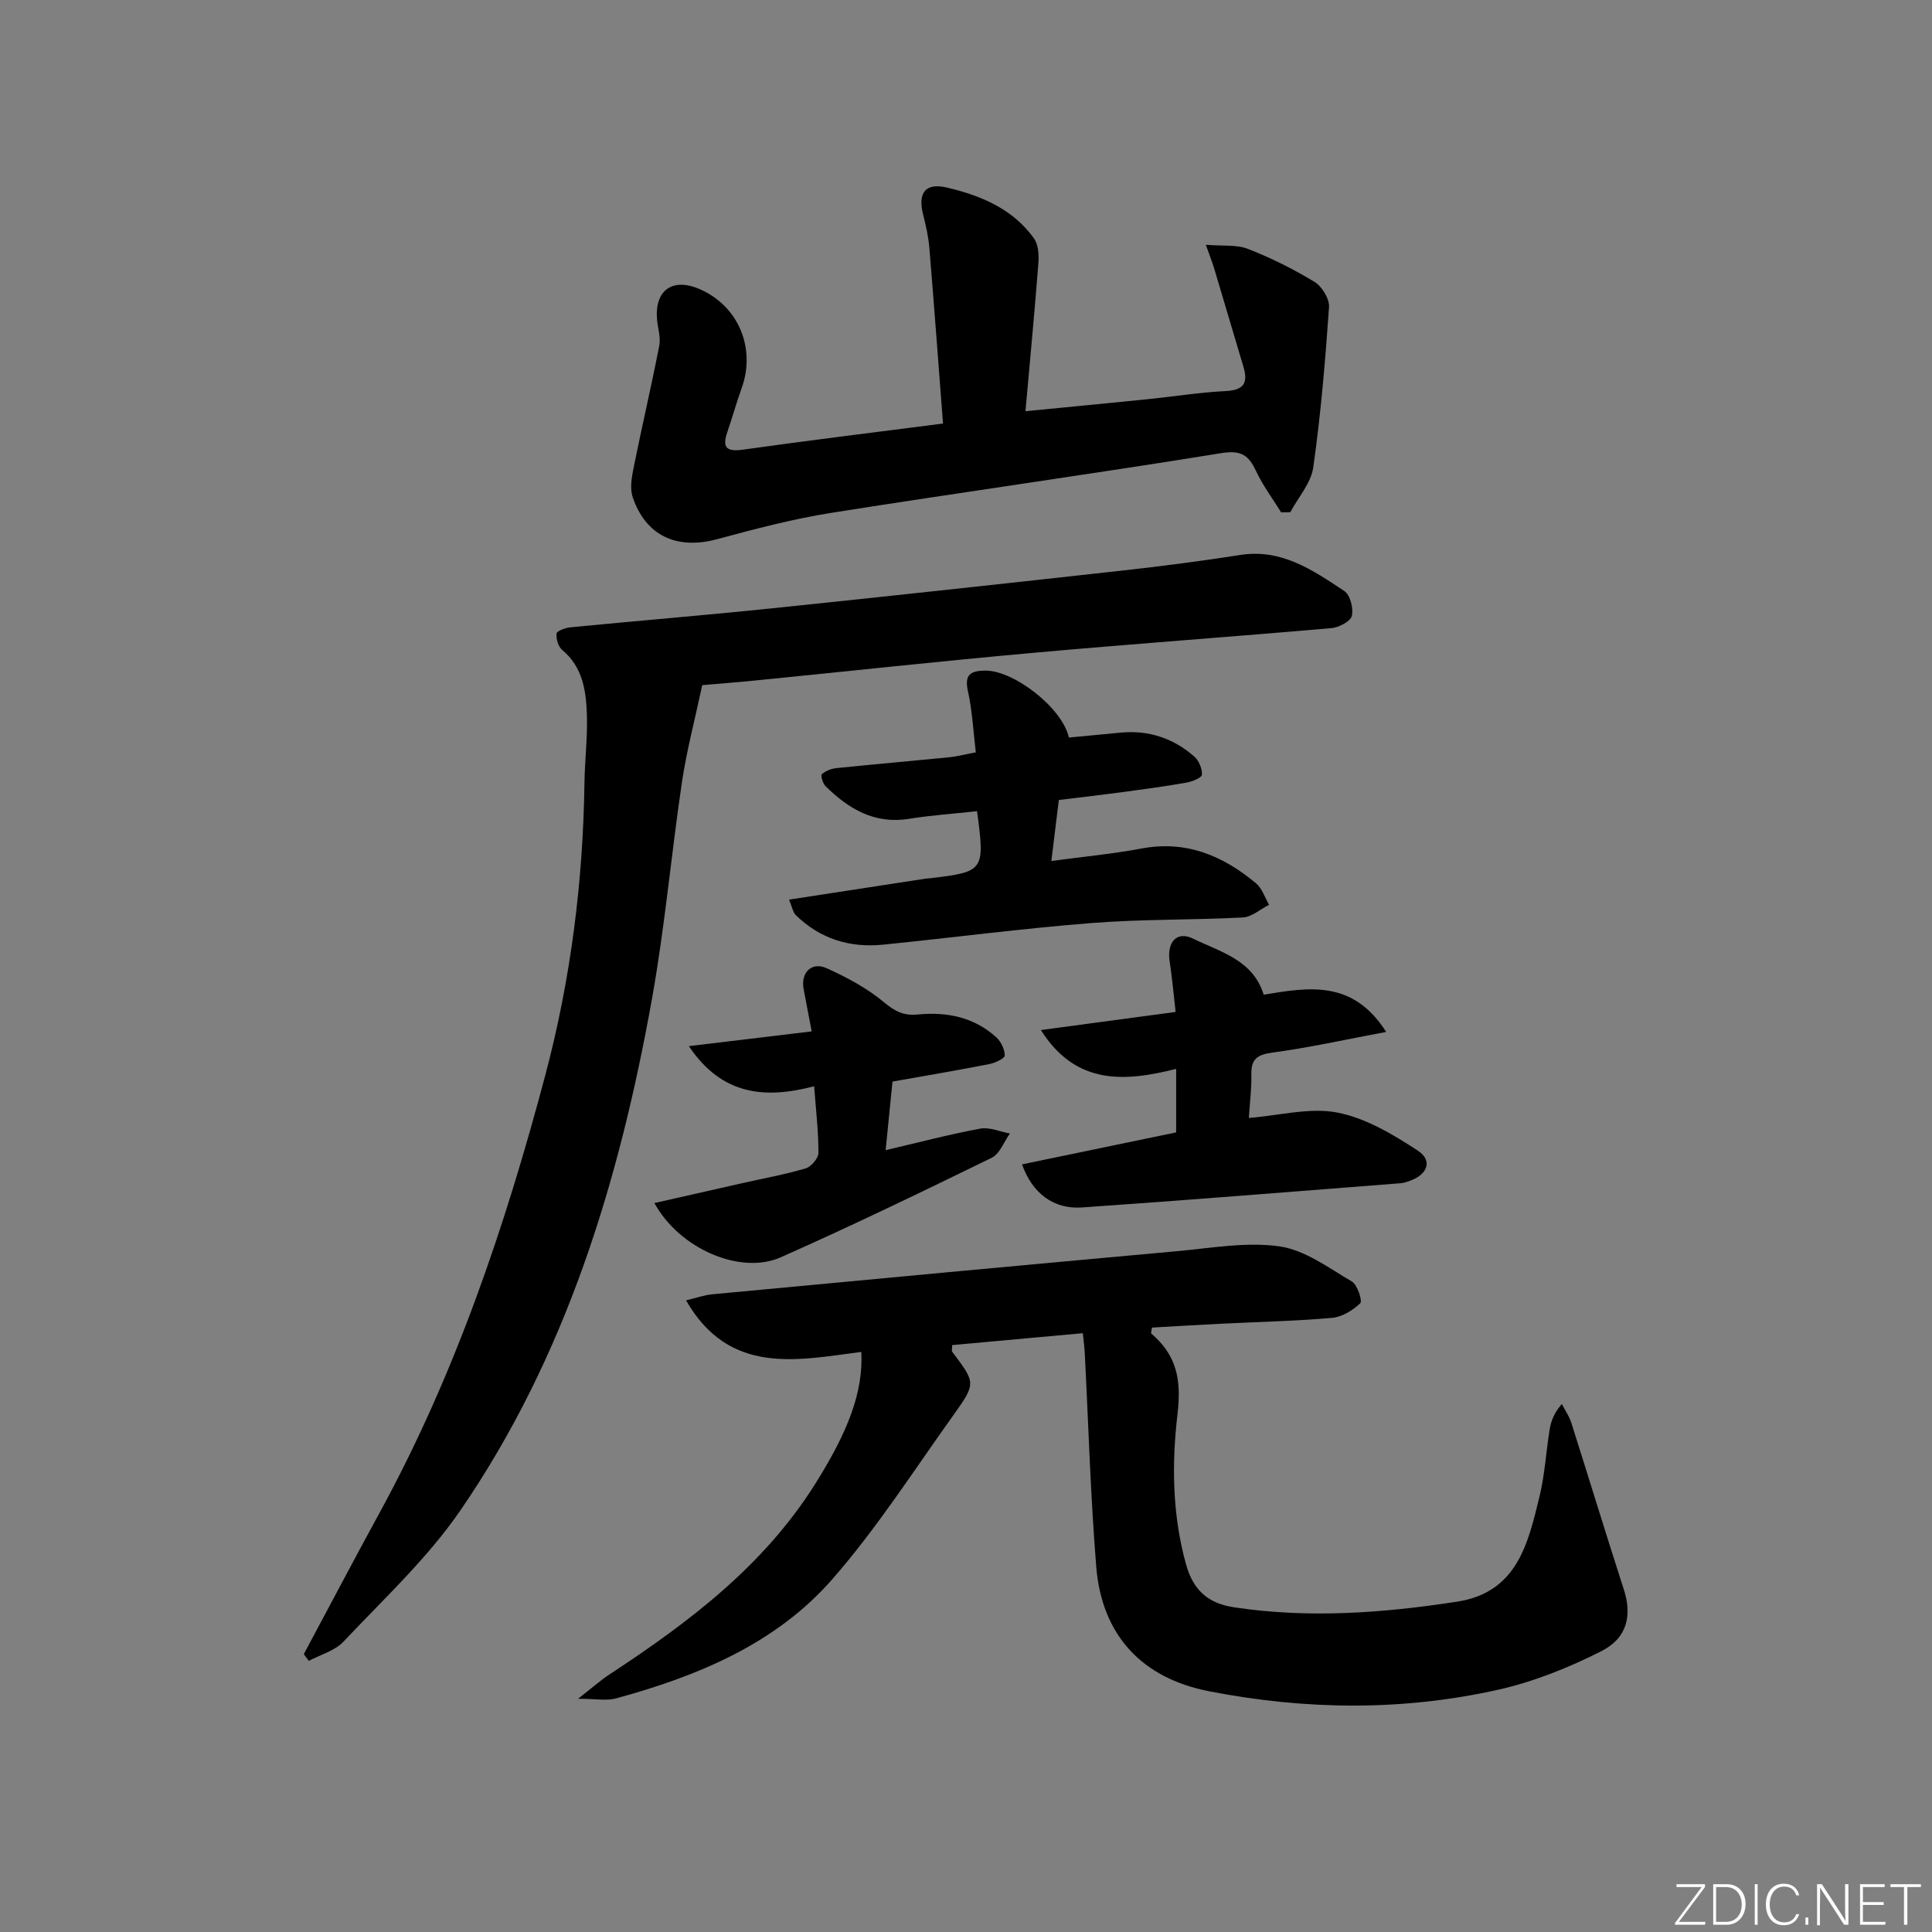 <svg enable-background="new 0 0 400 400" viewBox="0 0 400 400" xmlns="http://www.w3.org/2000/svg"><rect x="0" y="0" width="400" height="400" fill="#808080" stroke="none"/><g fill="#fafbfc"><path d="m346.9 398 5.4-7.3h-5.2v-.6h5.9v.6l-5.4 7.2h5.5l-.1.6h-6.2v-.5z"/><path d="m354.7 390.1h2.8c2.3 0 3.9 1.6 3.9 4.1s-1.6 4.3-3.9 4.3h-2.8zm.6 7.8h2c2.2 0 3.3-1.6 3.3-3.6 0-1.8-1-3.6-3.3-3.6h-2z"/><path d="m363.9 390.1v8.4h-.6v-8.4z"/><path d="m372.5 396.3c-.4 1.3-1.4 2.3-3.2 2.3-2.4 0-3.7-1.9-3.7-4.3 0-2.3 1.2-4.3 3.7-4.3 1.8 0 2.9 1 3.2 2.4h-.6c-.4-1.1-1.1-1.8-2.5-1.8-2.1 0-3 1.9-3 3.7s.9 3.7 3 3.7c1.4 0 2.1-.7 2.5-1.7z"/><path d="m373.8 398.5v-1.5h.6v1.5z"/><path d="m376.2 398.5v-8.4h1c1.3 2 4.4 6.7 4.9 7.6-.1-1.2-.1-2.4-.1-3.8v-3.8h.7v8.4h-.9c-1.2-1.9-4.4-6.8-5-7.7.1 1.1 0 2.3 0 3.9v3.9h-.6z"/><path d="m390 394.4h-4.3v3.5h4.7l-.1.6h-5.2v-8.4h5.1v.6h-4.5v3.1h4.3z"/><path d="m394.2 390.7h-2.8v-.6h6.3v.6h-2.8v7.8h-.7z"/></g><path d="m178.33 279.9c-13.3 1.72-27.32 4.94-36.29-10.67 2.06-.49 3.72-1.1 5.42-1.26 32.08-3.02 64.16-6.02 96.25-8.93 7.07-.64 14.32-1.97 21.2-.99 5.25.75 10.17 4.45 14.98 7.27 1.15.68 2.22 4.04 1.74 4.5-1.54 1.47-3.77 2.85-5.85 3.03-7.61.67-15.27.83-22.91 1.21-4.81.24-9.61.53-14.37.8-.08.64-.26 1.12-.14 1.23 5.19 4.45 6.28 9.43 5.44 16.58-1.21 10.25-1.13 20.8 1.75 31.2 1.59 5.75 4.97 8.15 9.92 8.9 15.44 2.34 30.85 1.2 46.19-1.16 12.48-1.92 14.71-12.06 17.09-21.83 1.09-4.49 1.34-9.18 2.08-13.77.28-1.72.86-3.39 2.53-5.33.66 1.28 1.51 2.5 1.95 3.85 3.66 11.51 7.17 23.07 10.89 34.57 1.7 5.26.78 10.01-4.66 12.76-6.73 3.4-13.94 6.31-21.28 7.96-19.85 4.46-39.91 4.23-59.87.35-13.95-2.7-22.28-11.58-23.43-25.85-1.19-14.74-1.61-29.54-2.38-44.32-.06-1.14-.22-2.28-.39-3.98-9.16.84-18.13 1.66-27.06 2.47 0 .79-.13 1.19.02 1.39 4.83 6.41 4.97 6.5.29 13.04-8.21 11.47-15.87 23.46-25.12 34.04-11.73 13.41-27.88 20.06-44.79 24.68-1.95.53-4.17.07-7.85.07 2.89-2.25 4.63-3.81 6.57-5.08 16.37-10.75 31.85-22.42 42.51-39.37 6.89-10.96 9.98-19.09 9.57-27.36z" fill="#010000"/><path d="m62.9 342.47c5.24-9.78 10.41-19.61 15.73-29.35 15.63-28.6 25.95-59.2 34.28-90.56 5.27-19.86 7.81-40.06 8.1-60.59.07-4.65.65-9.3.5-13.93-.16-4.96-.82-9.89-5.1-13.46-.83-.69-1.3-2.3-1.18-3.41.06-.54 1.82-1.19 2.86-1.29 14.06-1.37 28.14-2.52 42.19-3.98 23.95-2.48 47.88-5.09 71.81-7.74 8.25-.92 16.49-1.97 24.69-3.26 8.58-1.35 15.05 3.17 21.54 7.46 1.22.8 1.94 3.61 1.56 5.16-.29 1.15-2.68 2.39-4.23 2.53-20.52 1.79-41.08 3.25-61.59 5.1-19.19 1.72-38.34 3.81-57.51 5.72-4.09.41-8.2.72-11.16.98-1.55 7.26-3.23 13.59-4.19 20.02-2.22 14.94-3.55 30.04-6.21 44.9-6.76 37.71-17.76 74.04-39.69 105.97-6.81 9.91-15.87 18.3-24.18 27.14-1.79 1.9-4.76 2.69-7.19 3.99-.35-.47-.69-.94-1.03-1.4z" fill="#010000"/><path d="m212.31 85.14c9.12-.9 17.36-1.68 25.6-2.52 5.28-.54 10.55-1.4 15.84-1.65 3.75-.18 4.7-1.67 3.69-5.03-2.05-6.82-4.04-13.65-6.09-20.47-.37-1.22-.85-2.41-1.7-4.79 3.47.29 6.35-.07 8.72.85 4.77 1.86 9.41 4.17 13.78 6.83 1.55.94 3.13 3.52 3.01 5.23-.77 11.08-1.7 22.17-3.26 33.16-.46 3.26-3.11 6.21-4.76 9.3-.63.01-1.26.02-1.89.03-1.76-2.84-3.79-5.55-5.2-8.55-1.54-3.28-3.07-4.38-7.16-3.72-26.87 4.36-53.83 8.1-80.72 12.36-8 1.27-15.89 3.35-23.73 5.47-8.25 2.22-14.73-.66-17.45-8.72-.62-1.83-.19-4.17.21-6.18 1.7-8.42 3.66-16.78 5.3-25.2.33-1.71-.32-3.61-.47-5.42-.51-6.05 3.21-8.69 8.81-6.27 8.03 3.47 11.71 12.23 8.7 20.55-1.07 2.96-1.91 6-2.93 8.98-1.09 3.15-.38 4.22 3.19 3.72 13.46-1.9 26.95-3.54 41.44-5.41-.95-12.34-1.83-24.37-2.83-36.38-.19-2.3-.71-4.59-1.28-6.84-1.13-4.45.36-6.7 4.91-5.64 6.97 1.63 13.67 4.4 18.05 10.55.92 1.29 1.02 3.46.89 5.17-.76 9.92-1.71 19.82-2.67 30.59z" fill="#010000"/><path d="m202.29 167.95c-4.89.53-9.53.84-14.1 1.58-7.15 1.15-12.49-2.06-17.26-6.75-.58-.57-1.06-2.23-.77-2.49.77-.69 1.95-1.15 3.01-1.26 7.76-.8 15.54-1.47 23.31-2.24 1.64-.16 3.25-.59 5.55-1.02-.52-4.33-.72-8.6-1.64-12.72-.77-3.45.66-4.16 3.51-4.21 5.94-.11 16.05 7.7 17.4 13.86 3.54-.34 7.15-.67 10.75-1.02 5.78-.55 10.88 1.17 15.2 4.94.96.84 1.67 2.53 1.6 3.78-.04.63-2.03 1.43-3.24 1.64-4.41.78-8.85 1.37-13.29 1.97-4.26.57-8.53 1.06-13.1 1.62-.5 4.12-.98 8-1.55 12.63 6.64-.9 12.69-1.46 18.64-2.58 9.27-1.75 16.9 1.48 23.76 7.22 1.25 1.05 1.81 2.93 2.68 4.43-1.81.91-3.58 2.52-5.43 2.62-10.45.55-20.96.33-31.39 1.16-14.38 1.13-28.7 3.02-43.06 4.47-6.9.7-13.06-1.18-18.09-6.1-.62-.6-.77-1.69-1.42-3.22 9.71-1.49 18.97-2.92 28.22-4.34.33-.05.66-.05.99-.09 11.21-1.33 11.37-1.54 9.72-13.88z" fill="#010000"/><path d="m286.99 213.65c-8.65 1.62-16.05 3.27-23.55 4.28-3.15.42-4.42 1.33-4.36 4.5.06 2.94-.32 5.89-.52 9.03 6.31-.5 12.58-2.22 18.31-1.12 5.88 1.14 11.56 4.53 16.69 7.9 3.09 2.03 2 4.94-1.6 6.21-.62.22-1.27.47-1.92.52-22 1.71-44 3.5-66.02 5.02-5.89.41-10.29-2.92-12.42-8.92 10.57-2.19 21.03-4.36 31.91-6.62 0-4.14 0-8.34 0-13.15-10.58 2.66-20.74 3.47-28.01-8.04 9.53-1.28 18.46-2.48 27.9-3.75-.42-3.67-.72-7.09-1.24-10.48-.6-3.93 1.46-6.35 4.82-4.71 5.65 2.77 12.43 4.38 14.65 11.62 9.3-1.53 18.44-3.17 25.36 7.71z" fill="#010000"/><path d="m135.49 249.08c6.48-1.47 12.38-2.81 18.28-4.14 4.36-.98 8.78-1.78 13.06-3.05 1.13-.34 2.62-2.1 2.62-3.21 0-4.43-.52-8.86-.89-13.78-10.09 2.64-19.05 1.95-25.94-8.31 8.66-1.04 16.72-2.01 25.43-3.05-.59-3.08-1.13-5.92-1.67-8.77-.64-3.39 1.65-5.73 4.8-4.3 4.19 1.9 8.38 4.14 11.88 7.07 2.26 1.88 4.09 2.79 6.96 2.5 5.99-.59 11.65.54 16.25 4.72.98.89 1.75 2.49 1.75 3.77 0 .61-1.97 1.53-3.15 1.77-6.49 1.27-13.02 2.38-20.09 3.63-.43 4.25-.88 8.82-1.42 14.2 6.85-1.6 13.17-3.27 19.59-4.46 1.92-.36 4.09.64 6.14 1.01-1.23 1.71-2.09 4.21-3.76 5.02-14.47 7.07-28.98 14.09-43.71 20.62-8.29 3.66-20.93-1.73-26.13-11.24z" fill="#010000"/></svg>